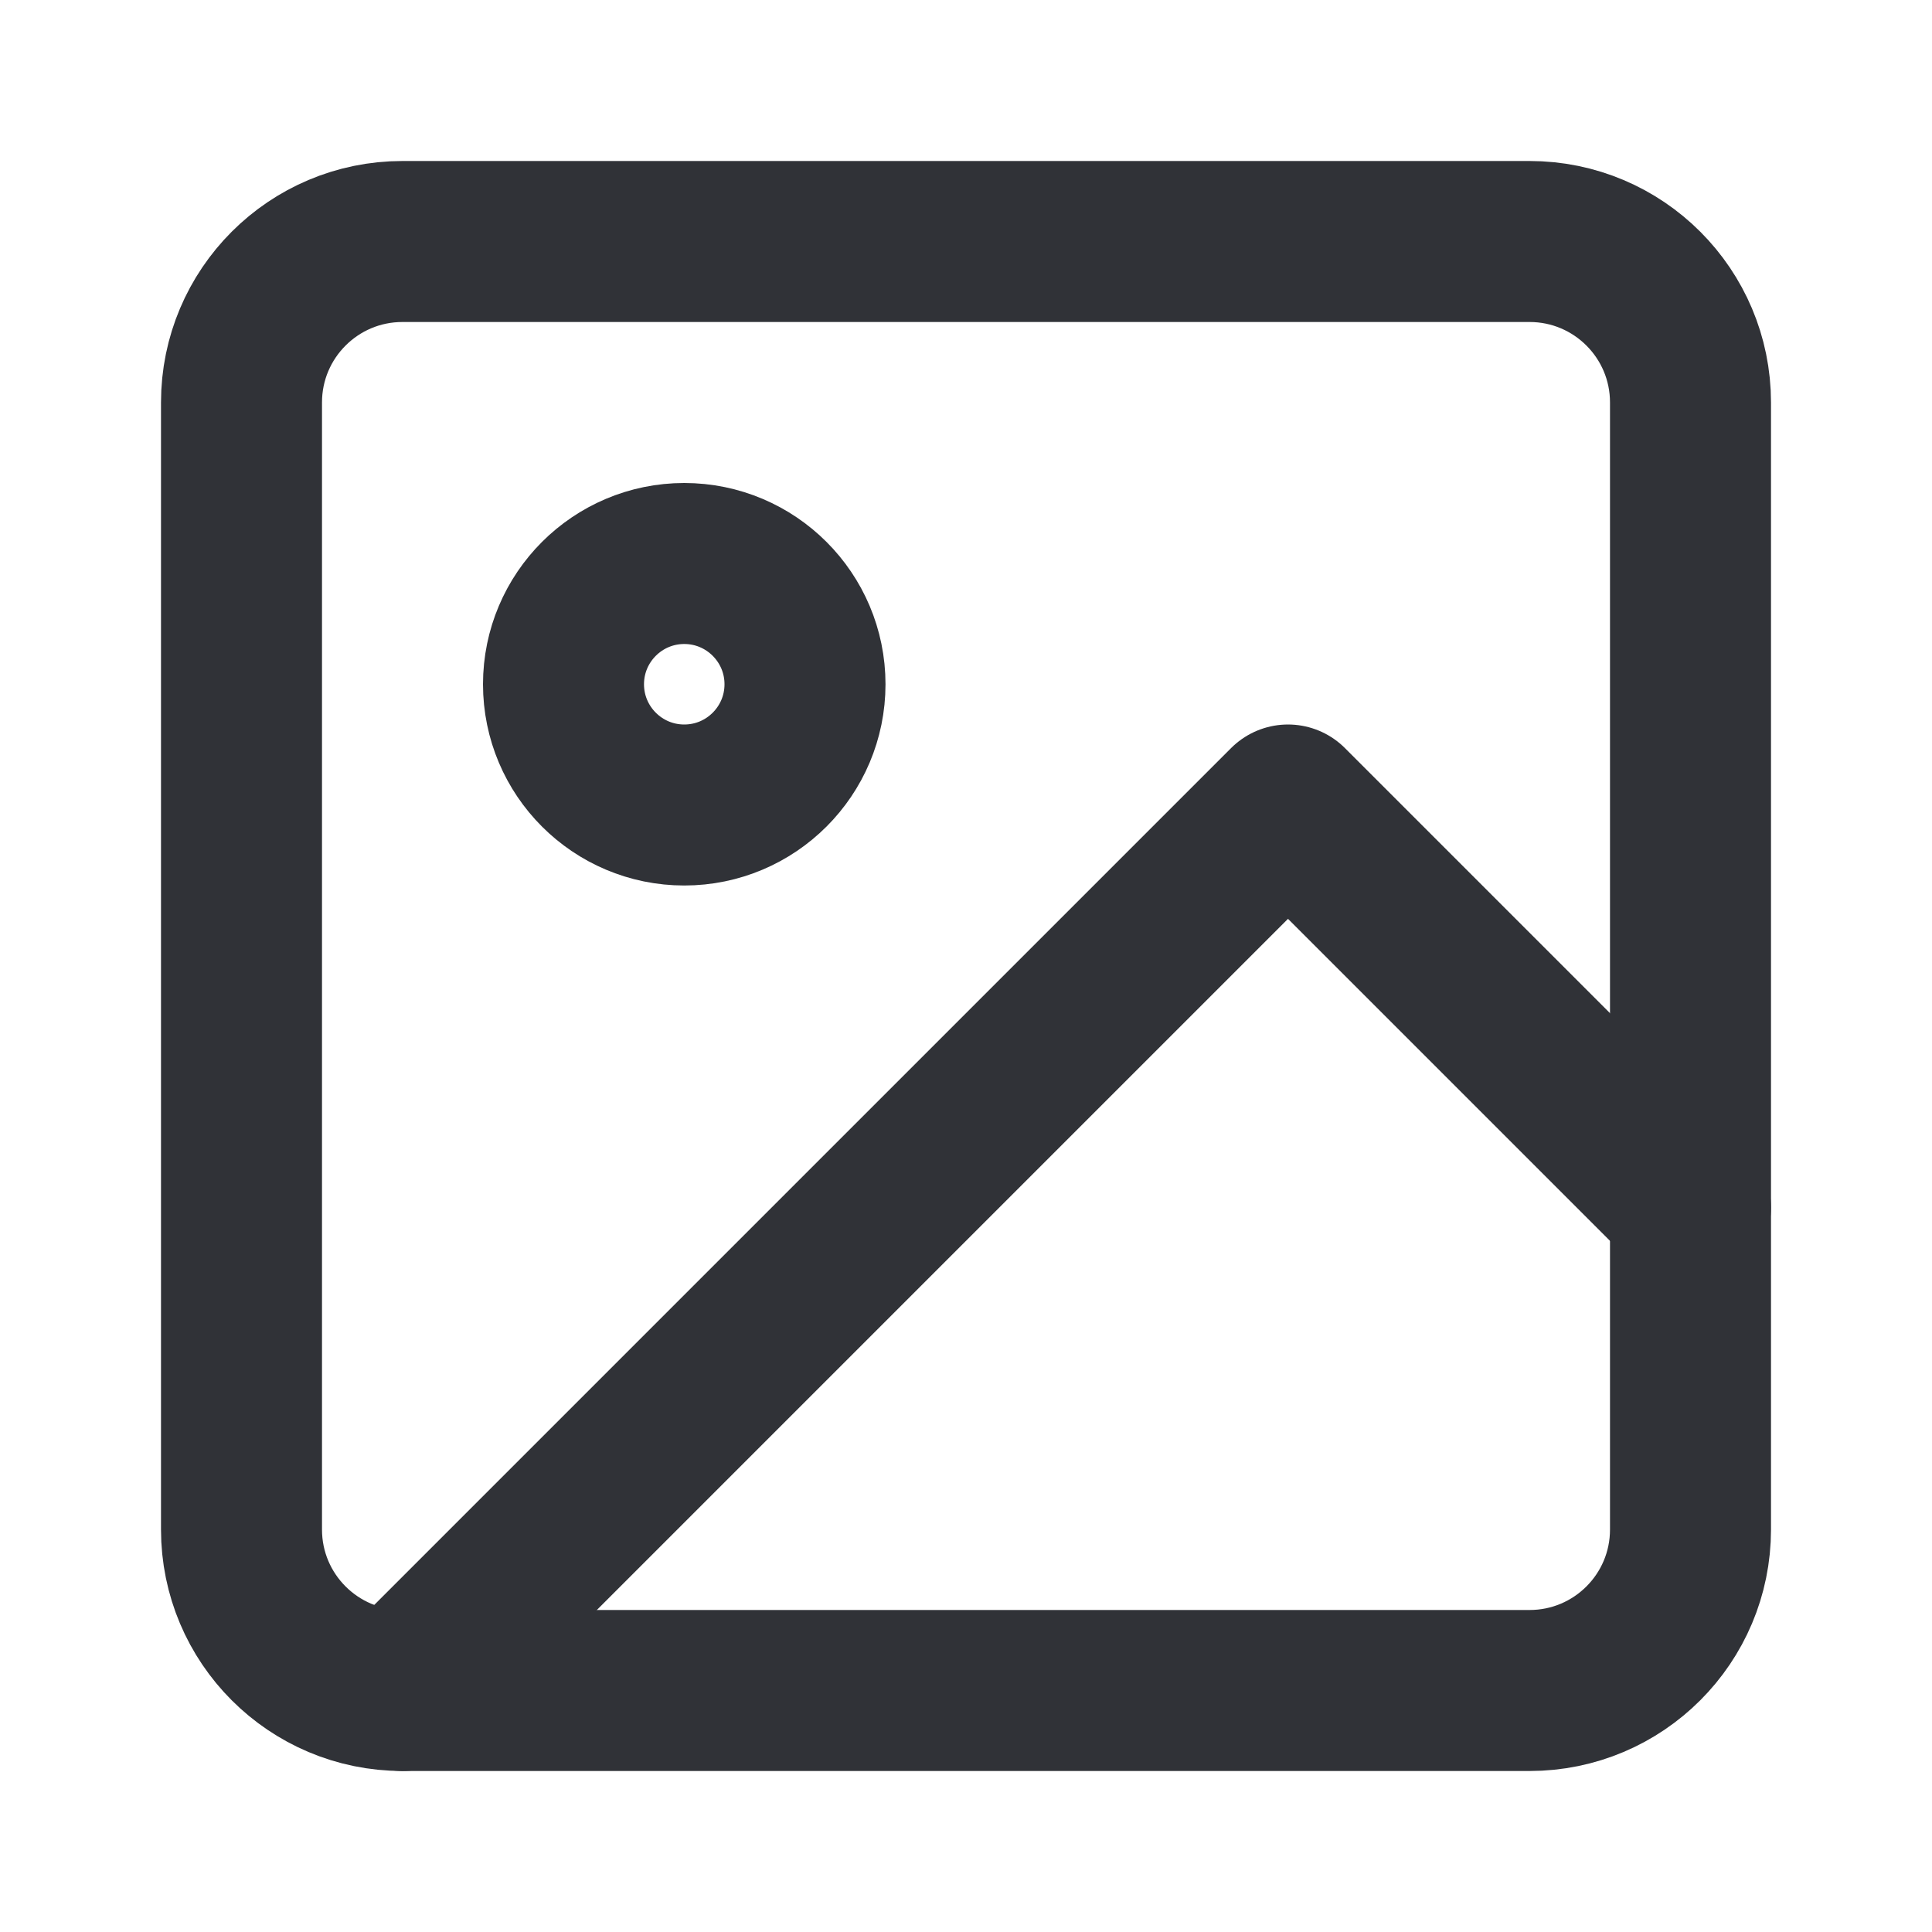 <svg width="24" height="24" viewBox="0 0 24 24" fill="none" xmlns="http://www.w3.org/2000/svg">
    <path d="M5 21L16 10L21 15" stroke="#303237" stroke-width="2" stroke-linecap="round" stroke-linejoin="round" />
    <path
        d="M19 3H5C3.895 3 3 3.895 3 5V19C3 20.105 3.895 21 5 21H19C20.105 21 21 20.105 21 19V5C21 3.895 20.105 3 19 3Z"
        stroke="#303237" stroke-width="2" stroke-linecap="round" stroke-linejoin="round" />
    <path
        d="M8.5 10C9.328 10 10 9.328 10 8.5C10 7.672 9.328 7 8.5 7C7.672 7 7 7.672 7 8.5C7 9.328 7.672 10 8.5 10Z"
        stroke="#303237" stroke-width="2" stroke-linecap="round" stroke-linejoin="round" />
</svg>